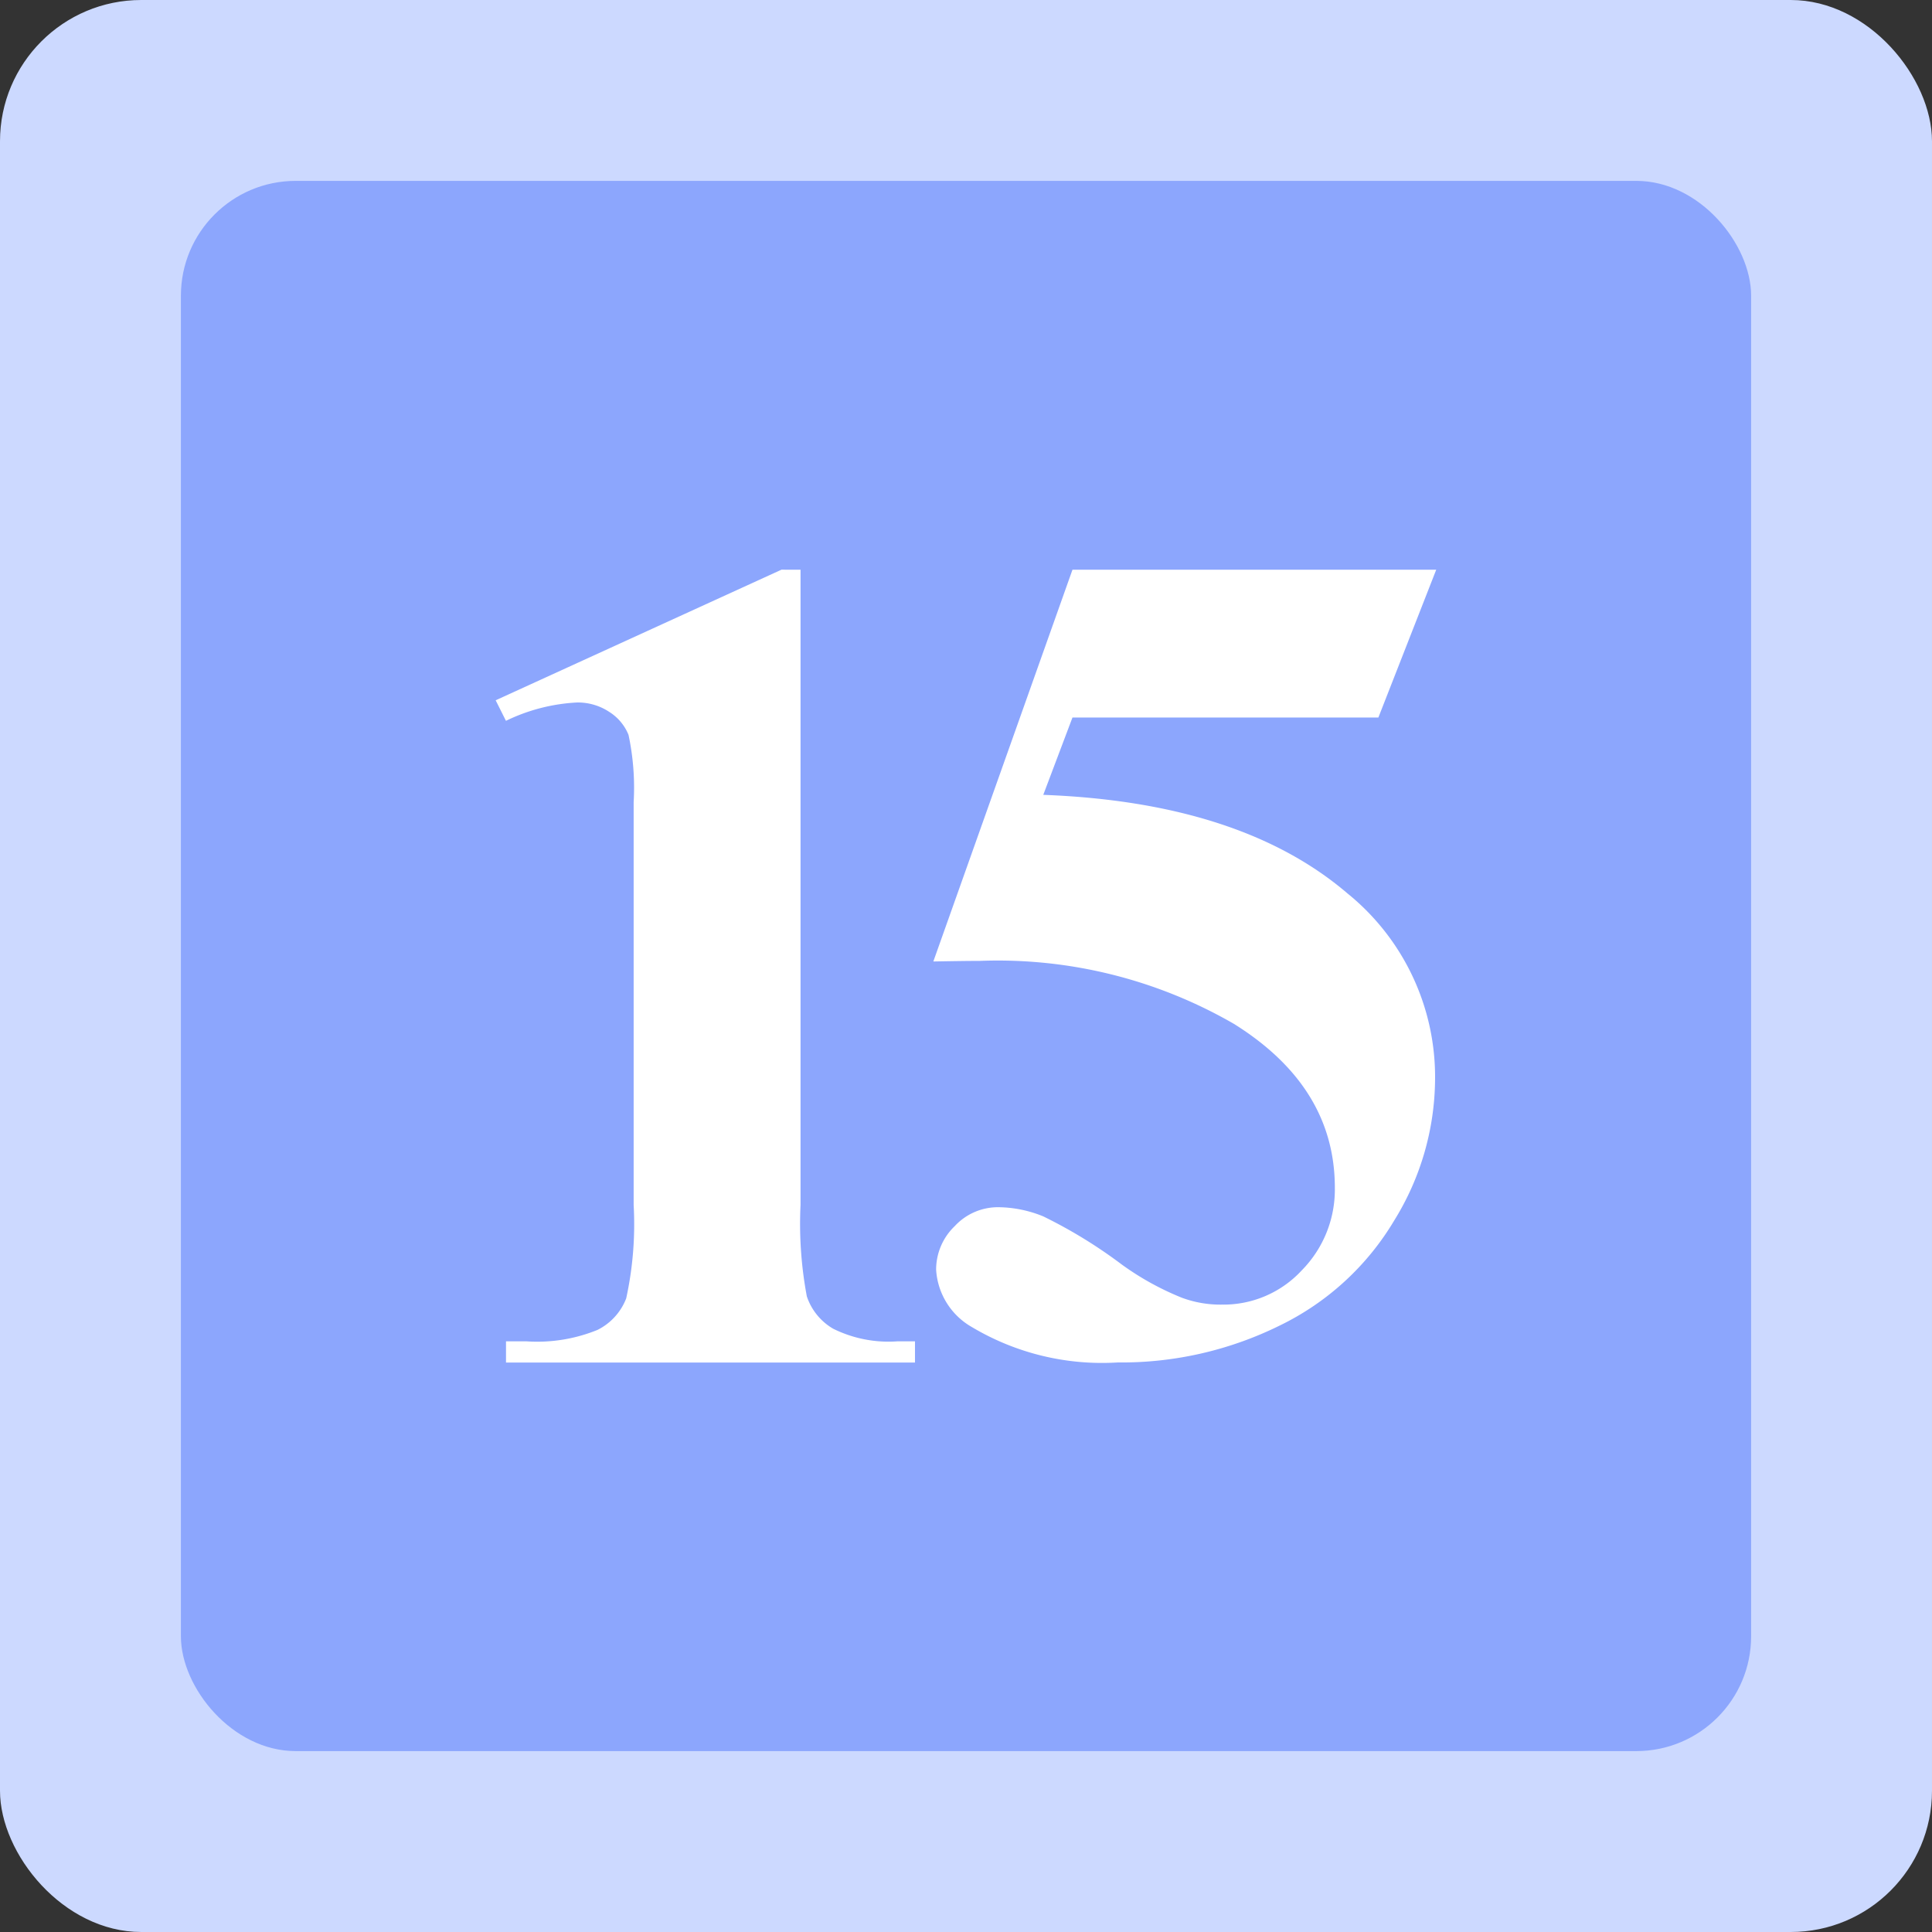 <svg xmlns="http://www.w3.org/2000/svg" width="75.218" height="75.218" viewBox="0 0 75.218 75.218">
  <rect x="0" y="0" width="75.218" height="75.218" fill="#333333" stroke="none"/>
  <defs>
    <style>
      .cls-1 {
        fill: #ccd9ff;
      }

      .cls-2 {
        fill: #8ca6fd;
      }

      .cls-3 {
        fill: #fff;
      }
    </style>
  </defs>
  <g id="组_5248" data-name="组 5248" transform="translate(-1865.377 250.281)">
    <g id="组_5244" data-name="组 5244">
      <rect id="矩形_2635" data-name="矩形 2635" class="cls-1" width="75.218" height="75.218" rx="5.5" transform="translate(1865.377 -250.281)"/>
      <rect id="矩形_2636" data-name="矩形 2636" class="cls-2" width="61.133" height="61.133" rx="4.47" transform="translate(1872.42 -243.239)"/>
    </g>
    <g id="组_5247" data-name="组 5247">
      <g id="组_5245" data-name="组 5245">
        <path id="路径_13510" data-name="路径 13510" class="cls-3" d="M1896.544-228.1v24.733a15.307,15.307,0,0,0,.245,3.557,2.3,2.3,0,0,0,1.026,1.26,4.853,4.853,0,0,0,2.5.491H1901v.825h-15.923v-.825h.8a6.216,6.216,0,0,0,2.764-.446,2.29,2.29,0,0,0,1.116-1.227,13.574,13.574,0,0,0,.29-3.635V-219.05a9.885,9.885,0,0,0-.2-2.621,1.9,1.9,0,0,0-.747-.892,2.208,2.208,0,0,0-1.26-.368,7.145,7.145,0,0,0-2.765.714l-.4-.8,11.128-5.085Z"/>
      </g>
      <g id="组_5246" data-name="组 5246">
        <path id="路径_13511" data-name="路径 13511" class="cls-3" d="M1907.131-228.1h14.162l-2.252,5.754h-11.91l-1.137,3.011q7.694.289,11.842,3.836a9.188,9.188,0,0,1,3.412,7.27,10.548,10.548,0,0,1-1.583,5.453,10.544,10.544,0,0,1-4.461,4.1,13.9,13.9,0,0,1-6.311,1.439,9.884,9.884,0,0,1-5.687-1.383,2.758,2.758,0,0,1-1.383-2.23,2.345,2.345,0,0,1,.725-1.695,2.291,2.291,0,0,1,1.684-.736,4.722,4.722,0,0,1,1.762.357,18.822,18.822,0,0,1,3.055,1.873,10.923,10.923,0,0,0,2.341,1.294,4.31,4.31,0,0,0,1.562.268,4.15,4.15,0,0,0,3.111-1.339,4.476,4.476,0,0,0,1.283-3.211q0-3.926-3.926-6.378a18.376,18.376,0,0,0-9.9-2.454c-.4,0-1,.008-1.806.023Z"/>
      </g>
    </g>
  </g>
</svg>
